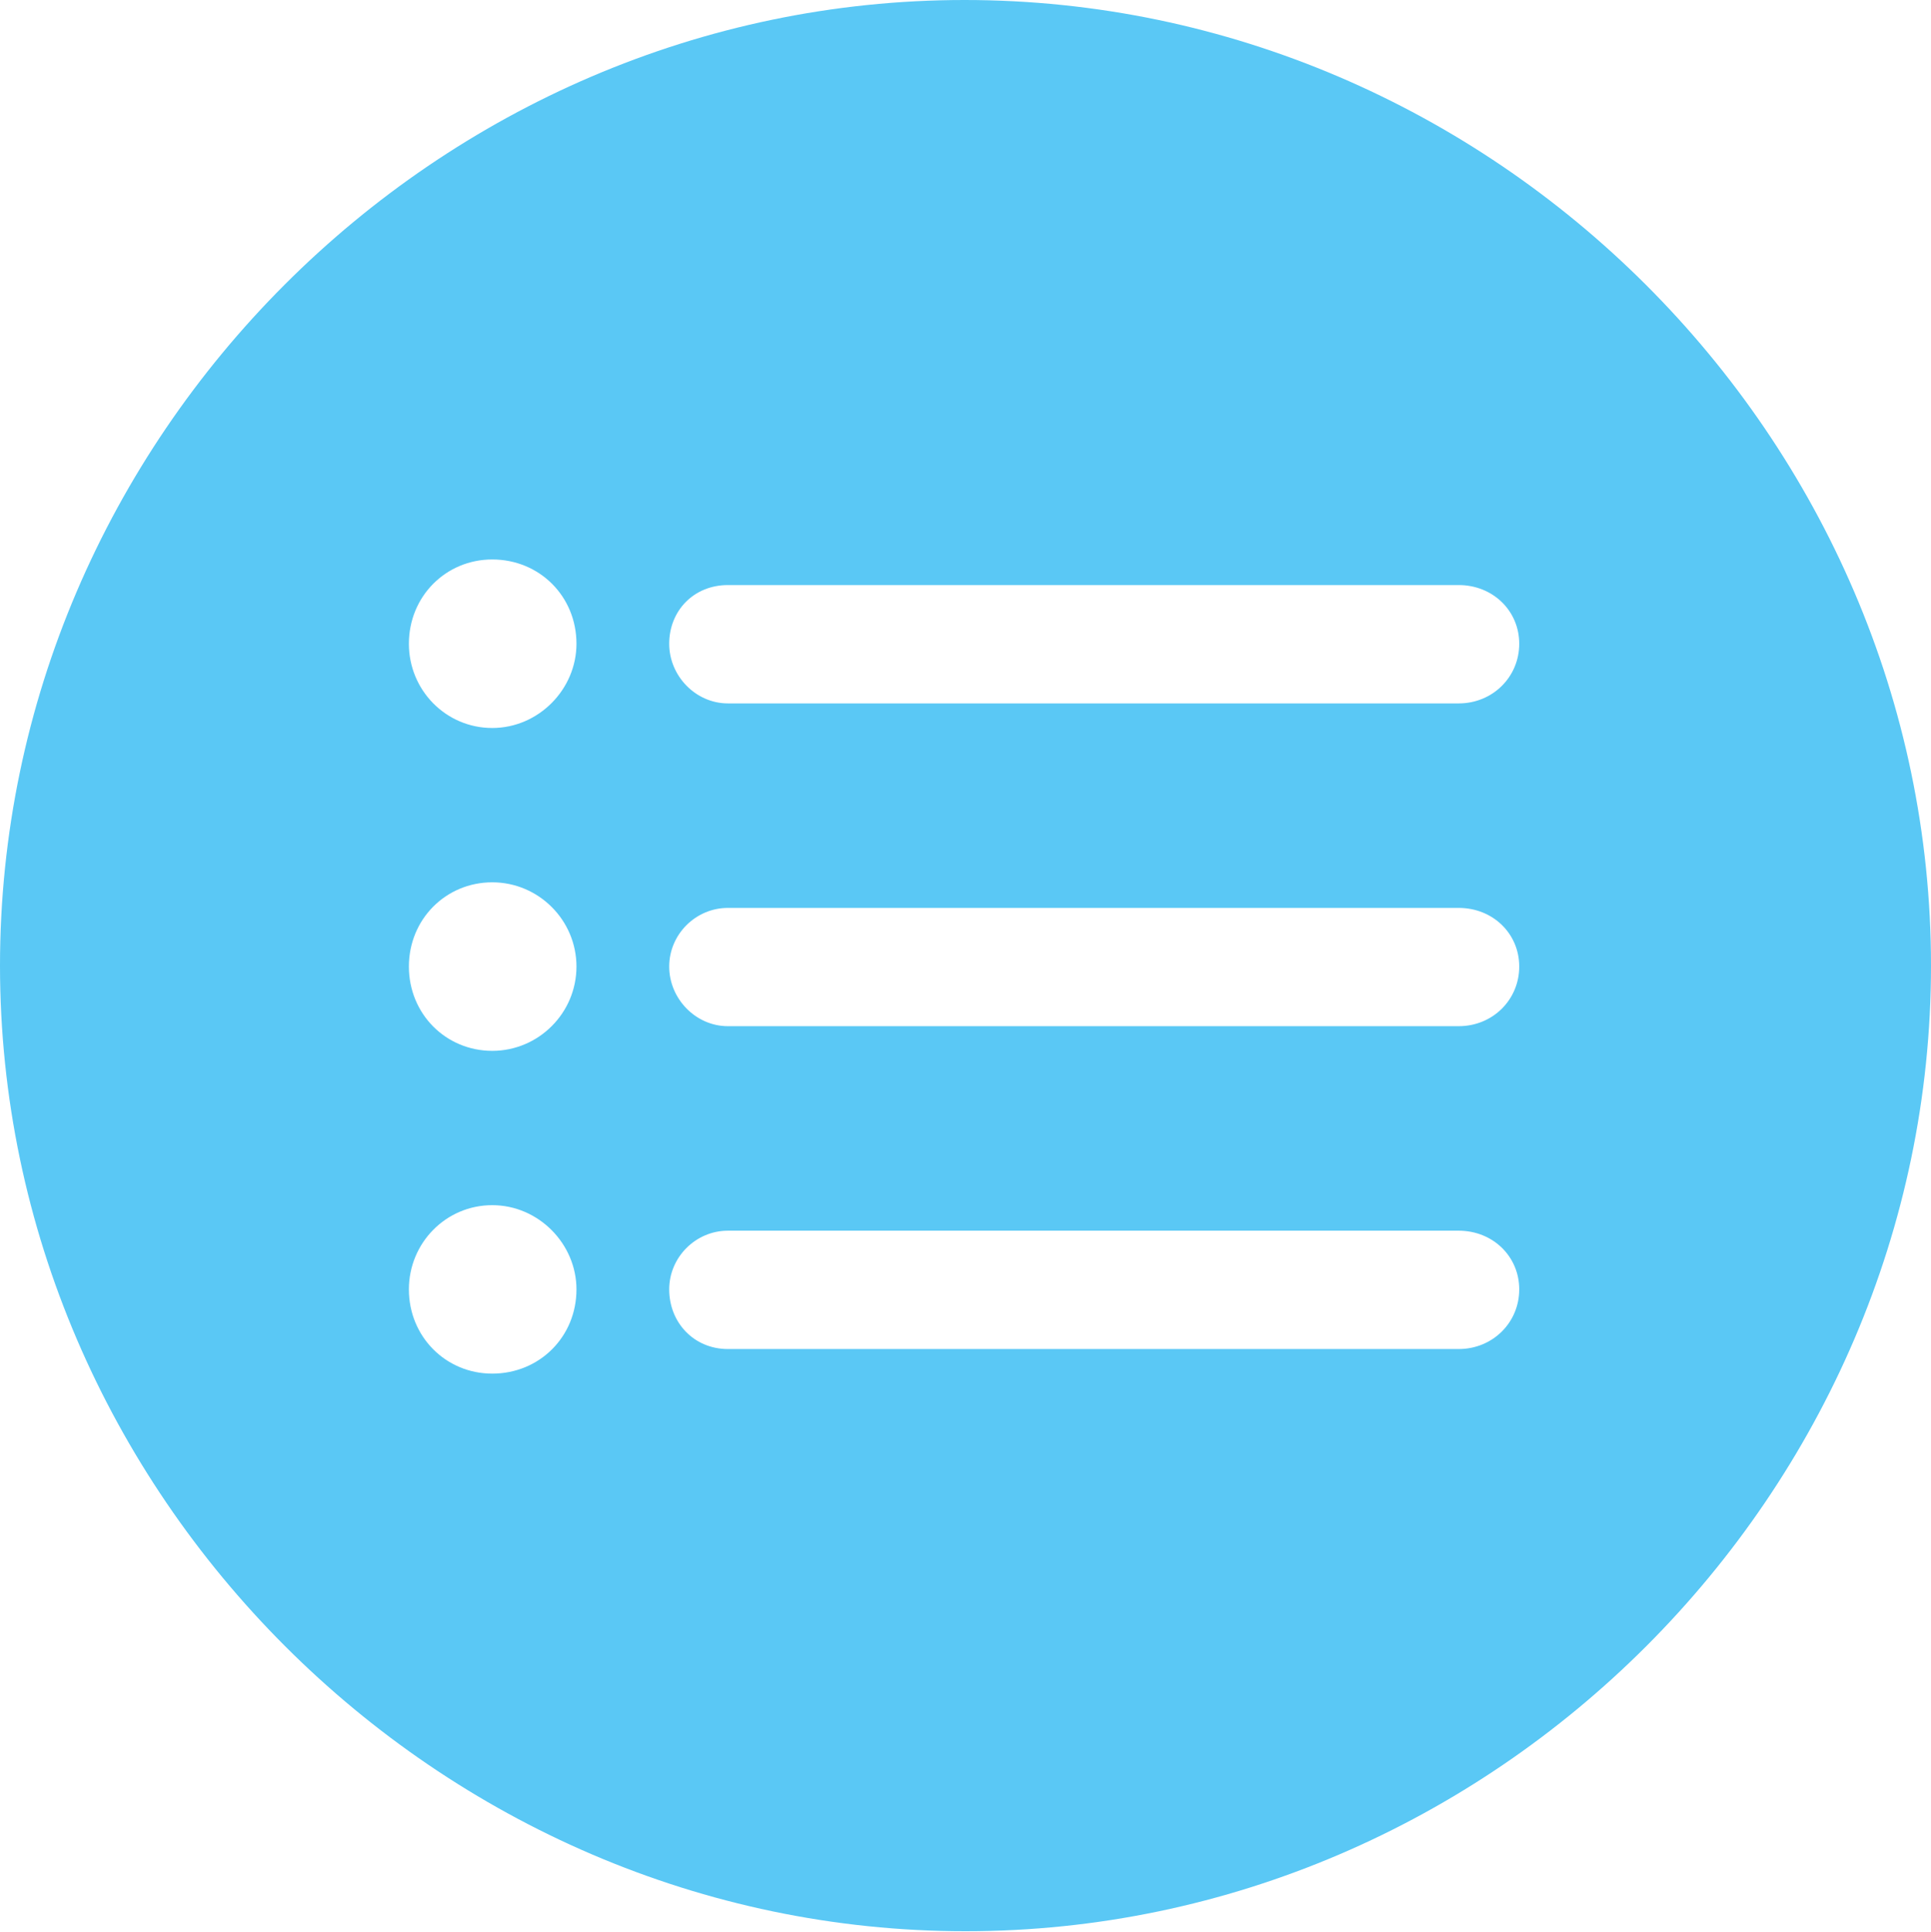 <?xml version="1.0" encoding="UTF-8"?>
<!--Generator: Apple Native CoreSVG 175.5-->
<!DOCTYPE svg
PUBLIC "-//W3C//DTD SVG 1.1//EN"
       "http://www.w3.org/Graphics/SVG/1.1/DTD/svg11.dtd">
<svg version="1.1" xmlns="http://www.w3.org/2000/svg" xmlns:xlink="http://www.w3.org/1999/xlink" width="24.902" height="24.915">
 <g>
  <rect height="24.915" opacity="0" width="24.902" x="0" y="0"/>
  <path d="M12.451 24.902C19.263 24.902 24.902 19.25 24.902 12.451C24.902 5.64 19.25 0 12.439 0C5.64 0 0 5.64 0 12.451C0 19.25 5.652 24.902 12.451 24.902ZM9.387 9.07C8.972 9.07 8.63 8.716 8.63 8.301C8.63 7.874 8.948 7.544 9.387 7.544L18.811 7.544C19.25 7.544 19.592 7.874 19.592 8.301C19.592 8.728 19.25 9.07 18.811 9.07ZM9.387 17.395C8.948 17.395 8.63 17.053 8.63 16.626C8.63 16.211 8.972 15.869 9.387 15.869L18.811 15.869C19.25 15.869 19.592 16.199 19.592 16.626C19.592 17.053 19.25 17.395 18.811 17.395ZM9.387 13.232C8.972 13.232 8.63 12.878 8.63 12.463C8.63 12.048 8.972 11.707 9.387 11.707L18.811 11.707C19.25 11.707 19.592 12.036 19.592 12.463C19.592 12.891 19.25 13.232 18.811 13.232ZM6.348 9.387C5.75 9.387 5.273 8.899 5.273 8.301C5.273 7.69 5.75 7.214 6.348 7.214C6.958 7.214 7.434 7.69 7.434 8.301C7.434 8.887 6.946 9.387 6.348 9.387ZM6.348 13.55C5.75 13.55 5.273 13.074 5.273 12.463C5.273 11.853 5.75 11.377 6.348 11.377C6.946 11.377 7.434 11.865 7.434 12.463C7.434 13.062 6.946 13.55 6.348 13.55ZM6.348 17.712C5.75 17.712 5.273 17.236 5.273 16.626C5.273 16.028 5.75 15.54 6.348 15.54C6.946 15.54 7.434 16.04 7.434 16.626C7.434 17.236 6.958 17.712 6.348 17.712Z" fill="#5ac8f5"/>
 </g>
</svg>
